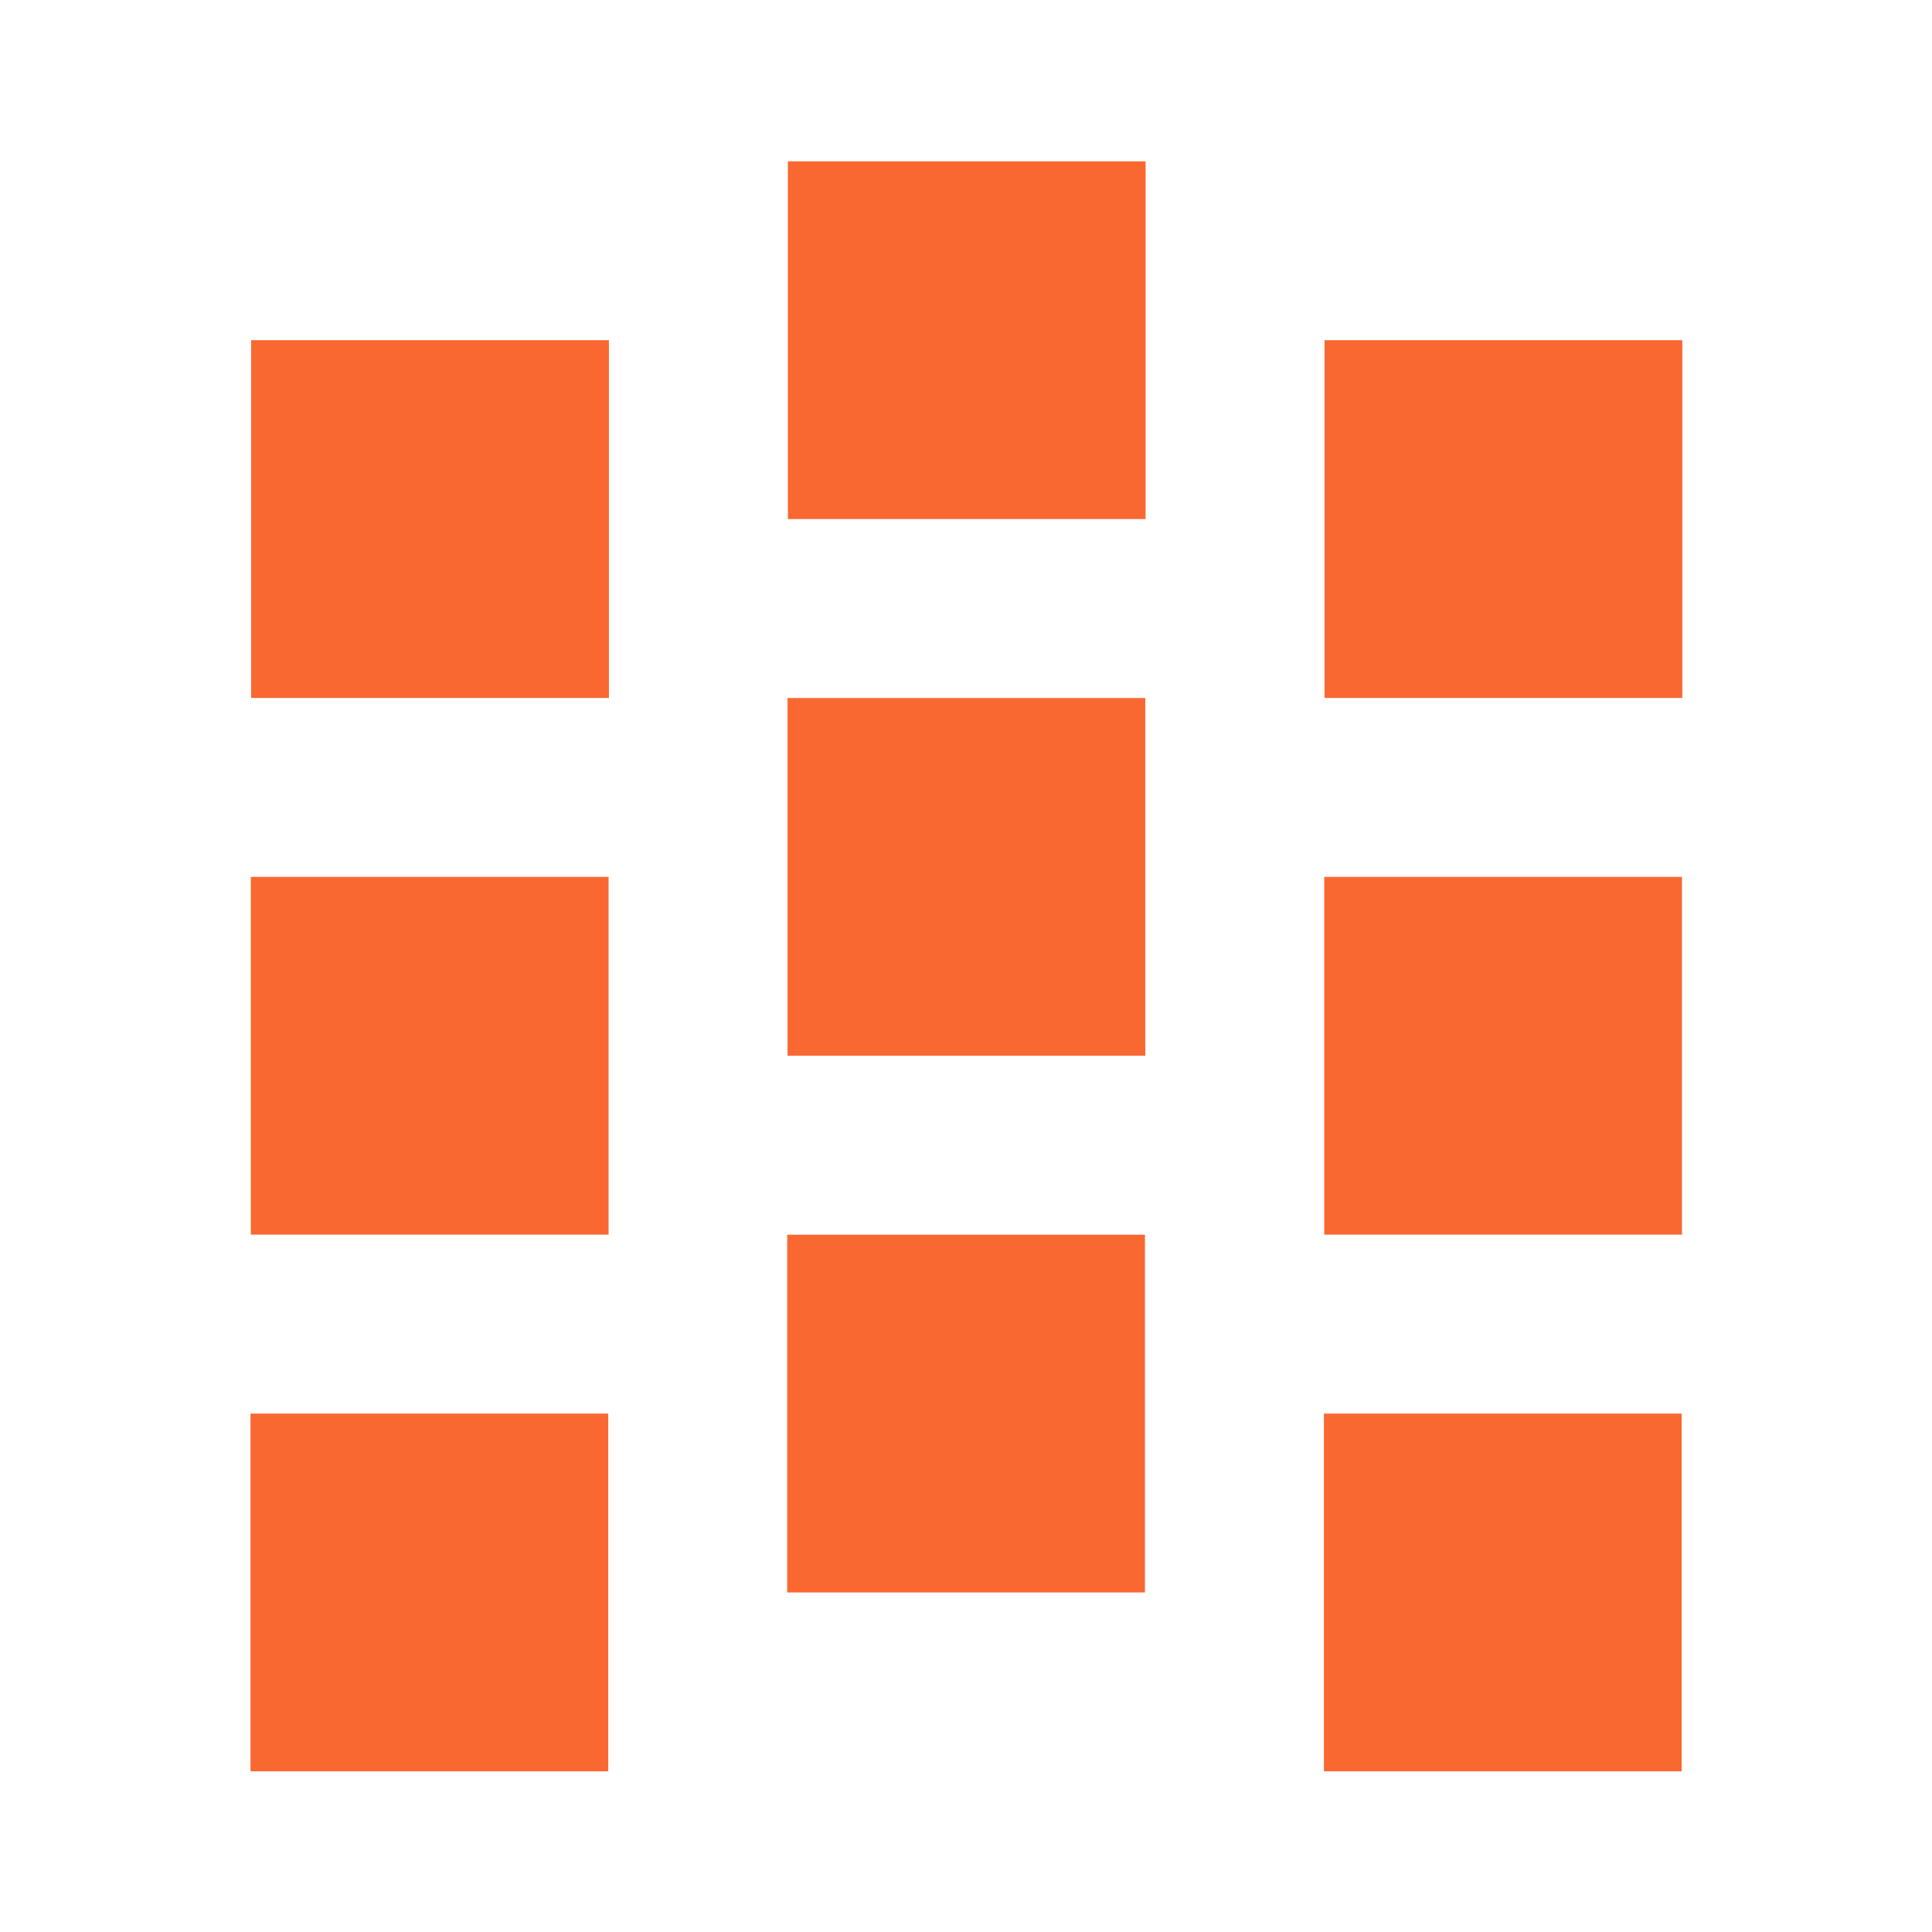<svg version="1.1" viewBox="0 0 24 24" xmlns="http://www.w3.org/2000/svg">
  <path d="m7.556 17.56h-4.444v4.444h4.444zm6.667 2.222h-4.444v-4.444h4.444zm6.667 2.222h-4.444v-4.444h4.444zm-13.33-6.667h-4.444v-4.444h4.444zm6.667-2.222h-4.444v-4.444h4.444zm6.667 2.222h-4.444v-4.444h4.444zm-13.33-6.667h-4.444v-4.444h4.444zm6.667-2.222h-4.444v-4.444h4.444zm6.667 2.222h-4.444v-4.444h4.444z" fill="#FA6831"/>
</svg>
